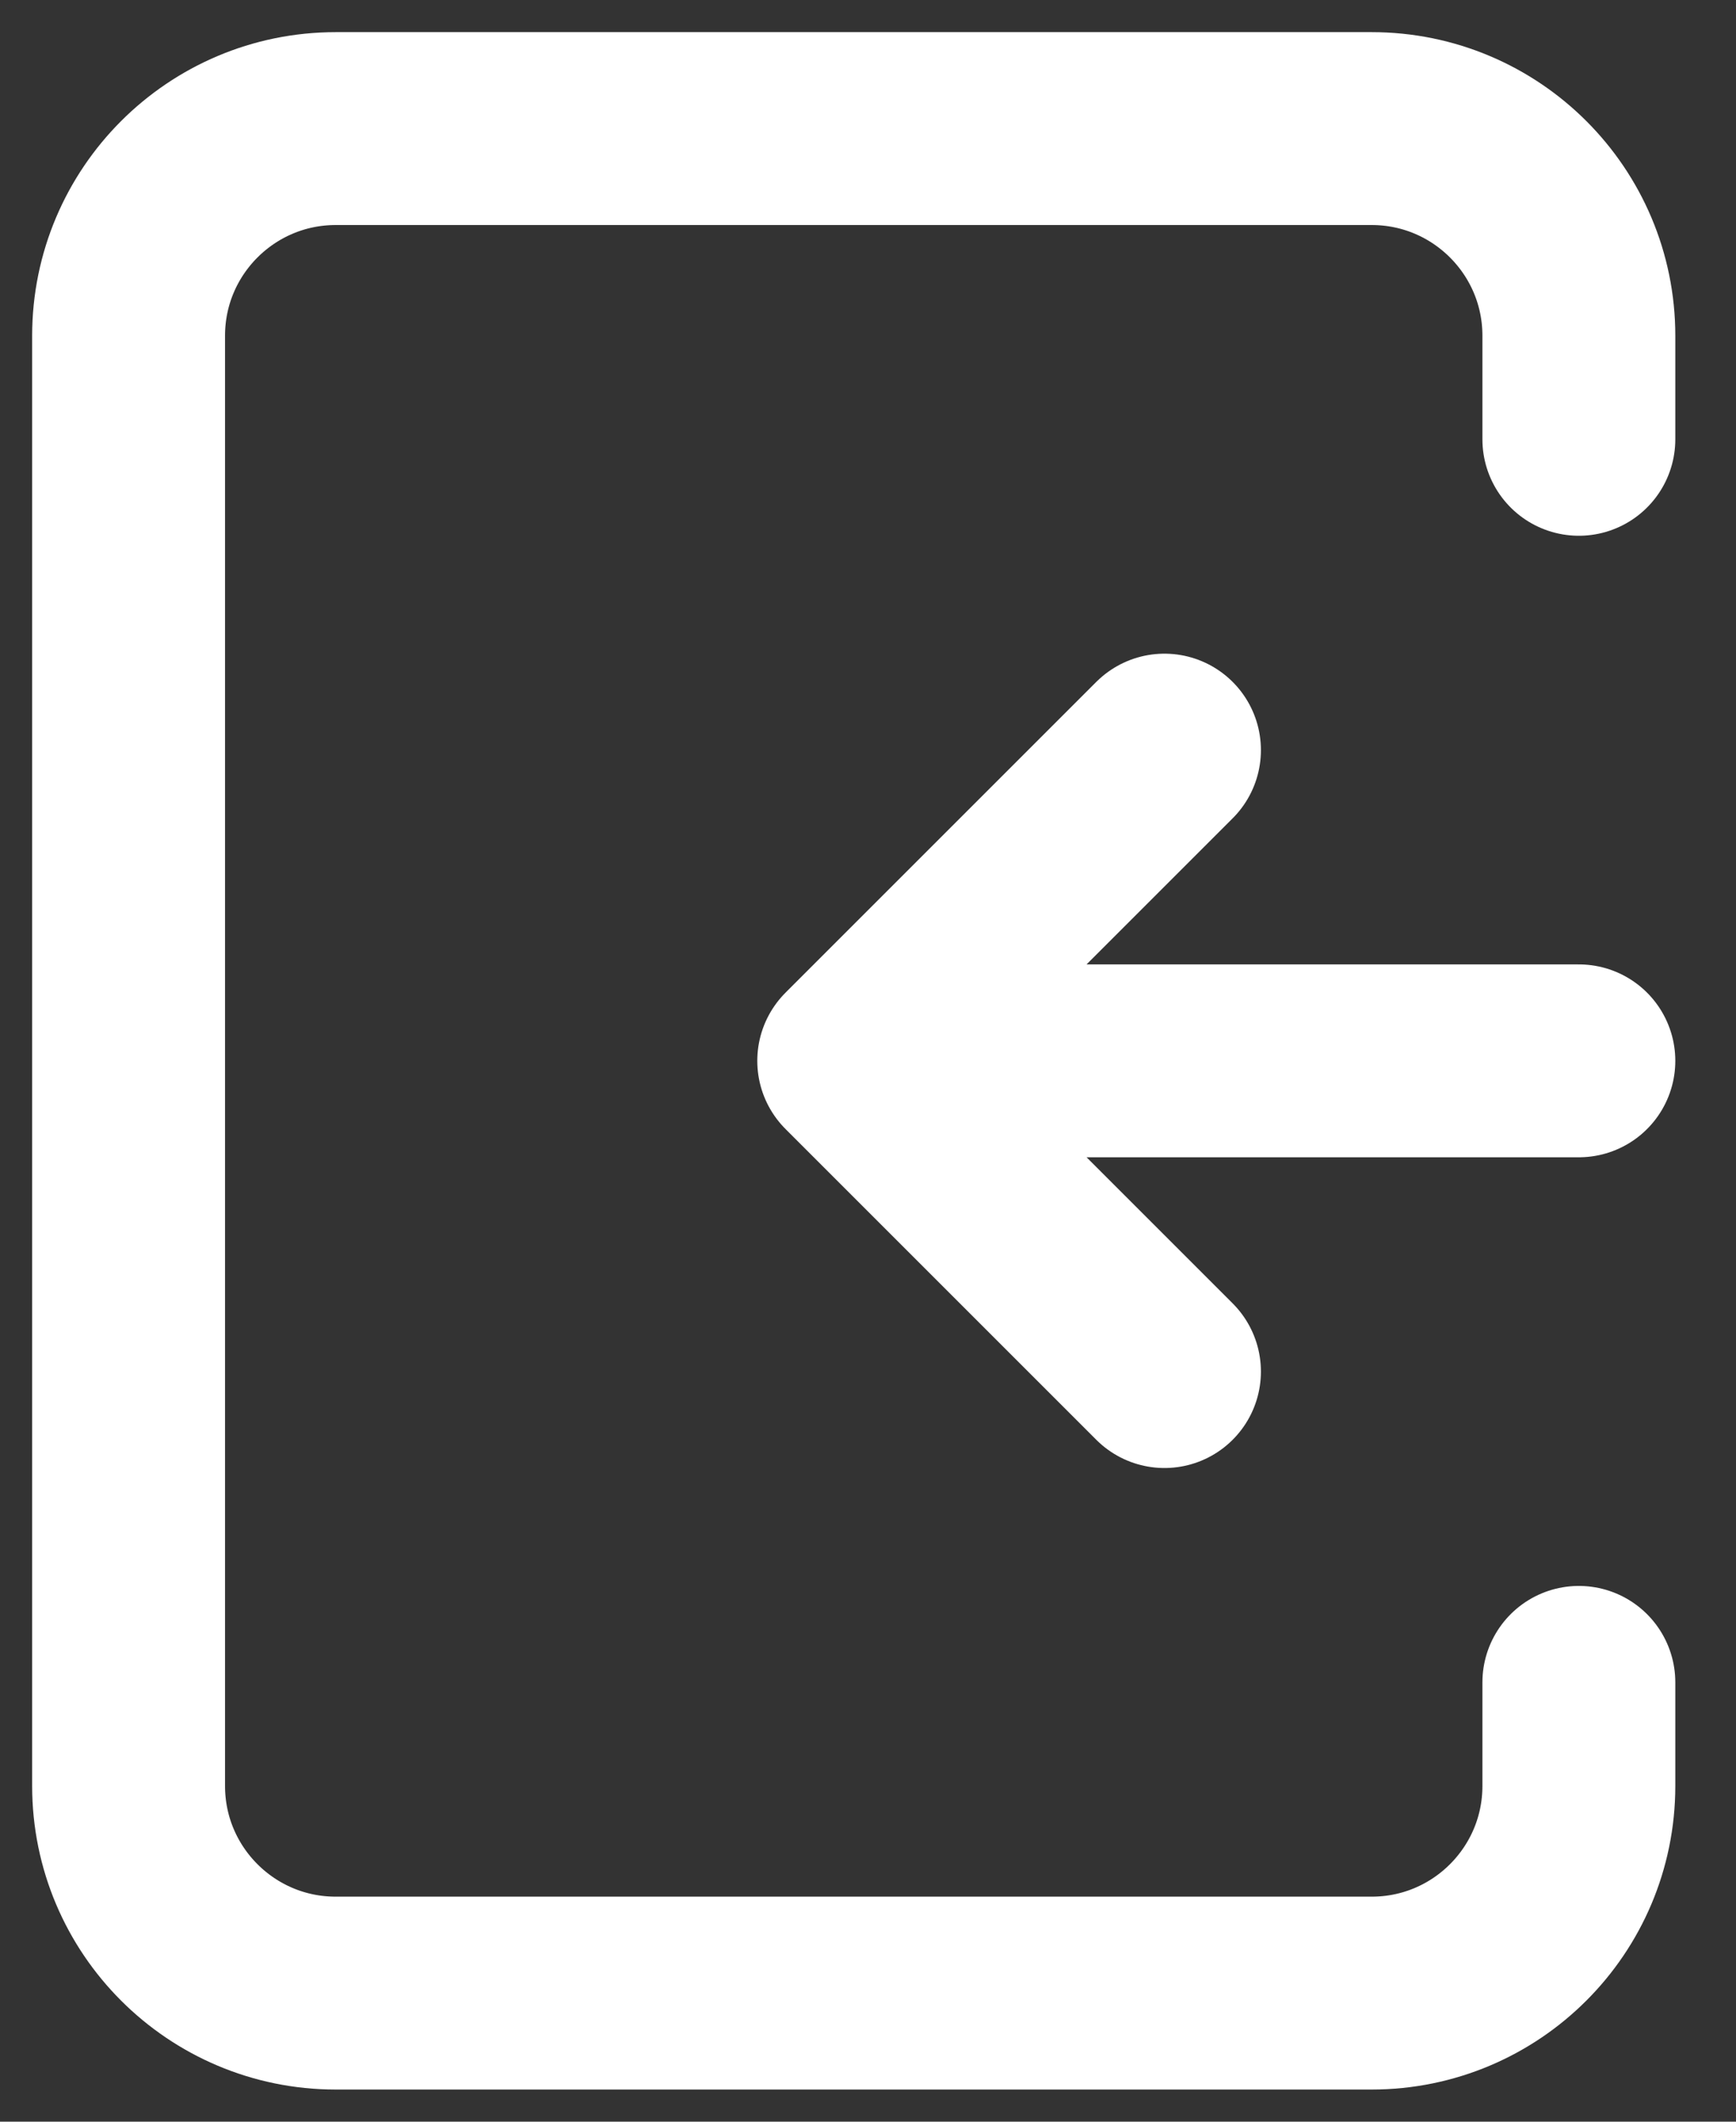<svg width="27" height="33" viewBox="0 0 27 33" fill="none" xmlns="http://www.w3.org/2000/svg">
<rect x="0" y="0" width="27" height="33" fill="#333333" stroke="none"/>
<path d="M24.556 16.5H13.278M13.278 16.5L18.111 21.333M13.278 16.5L18.111 11.667" stroke="white" stroke-width="3" stroke-linecap="round" stroke-linejoin="round"/>
<path d="M24.556 6.833V5.222C24.556 3.443 23.113 2 21.333 2H5.222C3.443 2 2 3.443 2 5.222V27.778C2 29.557 3.443 31 5.222 31H21.333C23.113 31 24.556 29.557 24.556 27.778V26.167" stroke="white" stroke-width="3" stroke-linecap="round" stroke-linejoin="round"/>
</svg>
